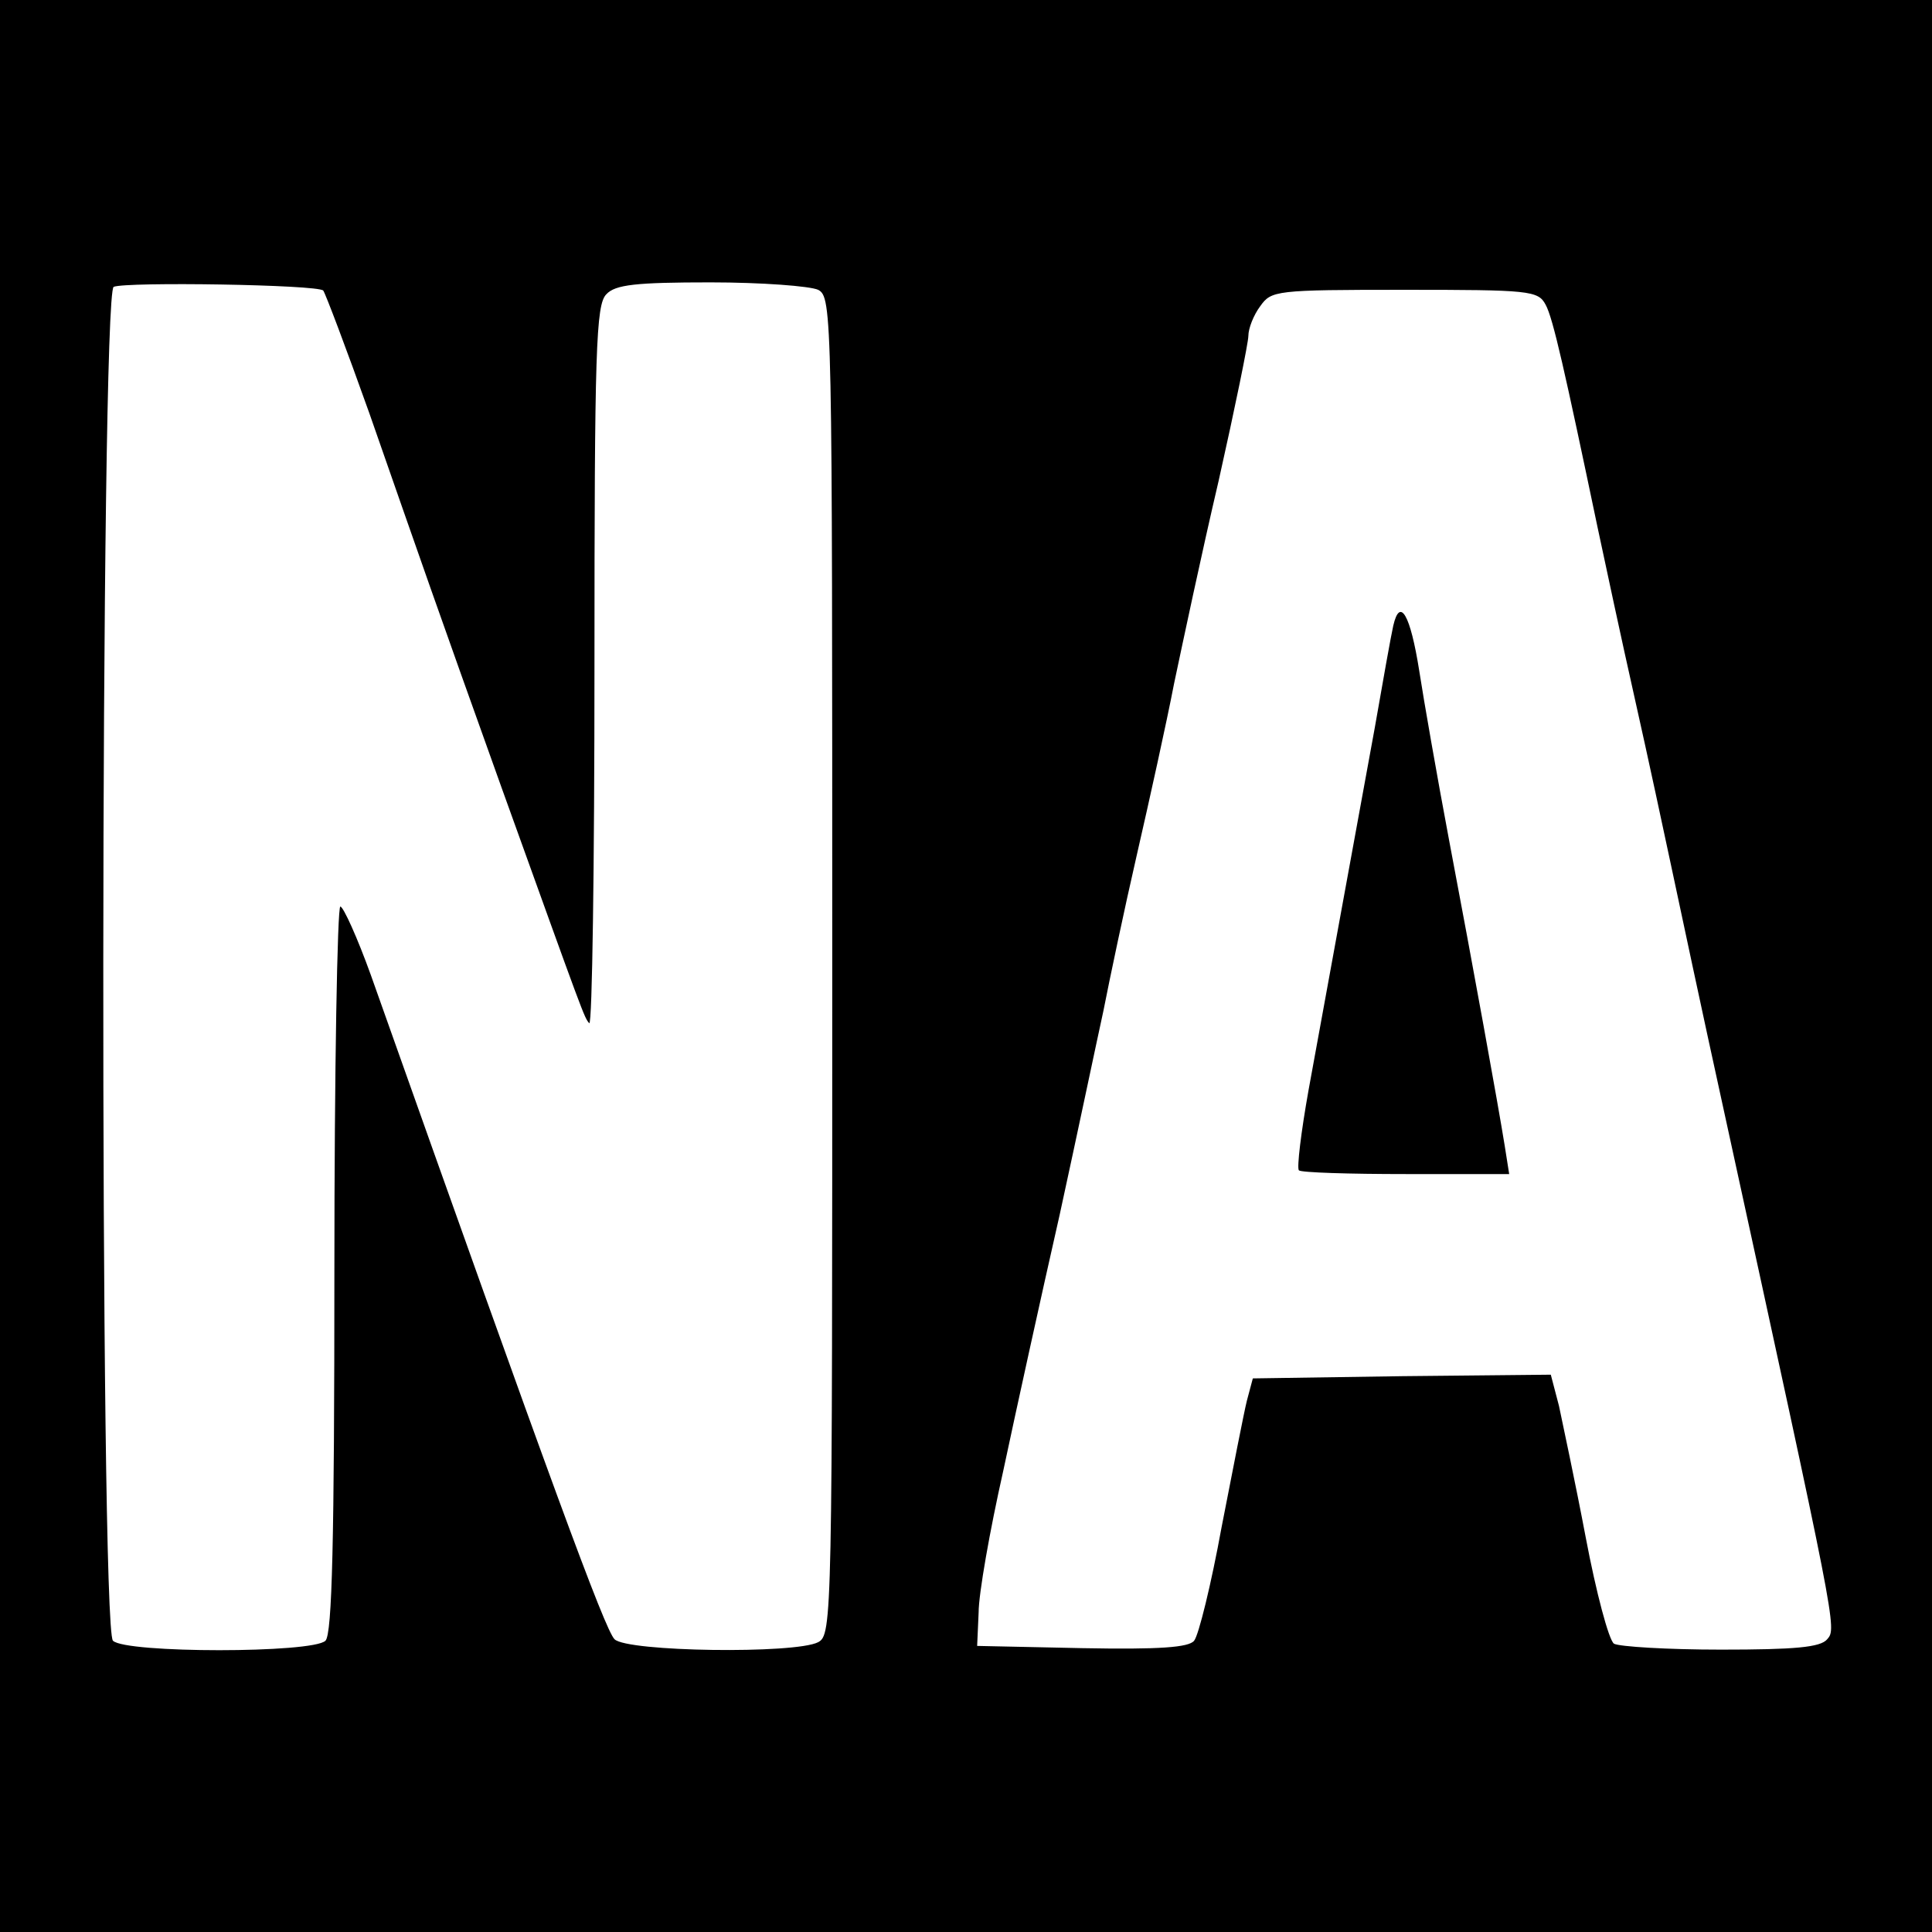 <?xml version="1.0" standalone="no"?>
<!DOCTYPE svg PUBLIC "-//W3C//DTD SVG 20010904//EN"
 "http://www.w3.org/TR/2001/REC-SVG-20010904/DTD/svg10.dtd">
<svg version="1.0" xmlns="http://www.w3.org/2000/svg"
 width="260pt" height="260pt" viewBox="0 0 260 260"
 preserveAspectRatio="xMidYMid meet">
<g transform="translate(0,260) scale(0.1,-0.1)"
fill="#000000" stroke="none">
<path d="M0 1300 l0 -1300 1300 0 1300 0 0 1300 0 1300 -1300 0 -1300 0 0
-1300z m435 909 c3 -4 31 -78 62 -165 73 -209 87 -250 178 -504 112 -311 111
-309 118 -317 4 -3 7 212 7 480 0 428 2 487 16 501 12 13 40 16 140 16 69 0
134 -5 145 -10 19 -10 19 -31 19 -910 0 -879 0 -900 -19 -910 -31 -16 -257
-13 -274 4 -13 13 -84 206 -328 894 -18 50 -37 92 -41 92 -4 0 -8 -220 -8
-488 0 -366 -3 -491 -12 -500 -17 -17 -269 -17 -286 0 -18 18 -17 1814 1 1822
17 7 274 3 282 -5z m1645 -19 c10 -18 26 -90 70 -300 10 -47 32 -150 50 -230
18 -80 40 -183 50 -230 10 -47 41 -193 70 -325 152 -697 152 -696 139 -711 -9
-11 -44 -14 -143 -14 -72 0 -137 4 -144 8 -7 5 -24 69 -38 143 -14 74 -31 153
-36 177 l-11 42 -200 -2 -201 -3 -8 -30 c-4 -16 -19 -93 -34 -170 -14 -77 -31
-146 -37 -153 -7 -9 -46 -12 -151 -10 l-141 3 2 45 c0 25 15 110 33 190 17 80
51 235 76 345 24 110 50 234 59 275 8 41 28 136 45 210 17 74 40 178 50 230
11 52 37 175 60 273 22 98 40 186 40 195 0 10 7 28 16 40 15 21 20 22 194 22
168 0 180 -1 190 -20z"/>
<path d="M1875 1758 c-3 -13 -14 -75 -25 -138 -27 -147 -65 -356 -89 -487 -10
-56 -16 -105 -13 -108 3 -3 68 -5 144 -5 l139 0 -6 38 c-9 56 -42 238 -75 412
-16 85 -34 188 -40 227 -12 76 -26 100 -35 61z"/>
</g>
</svg>
